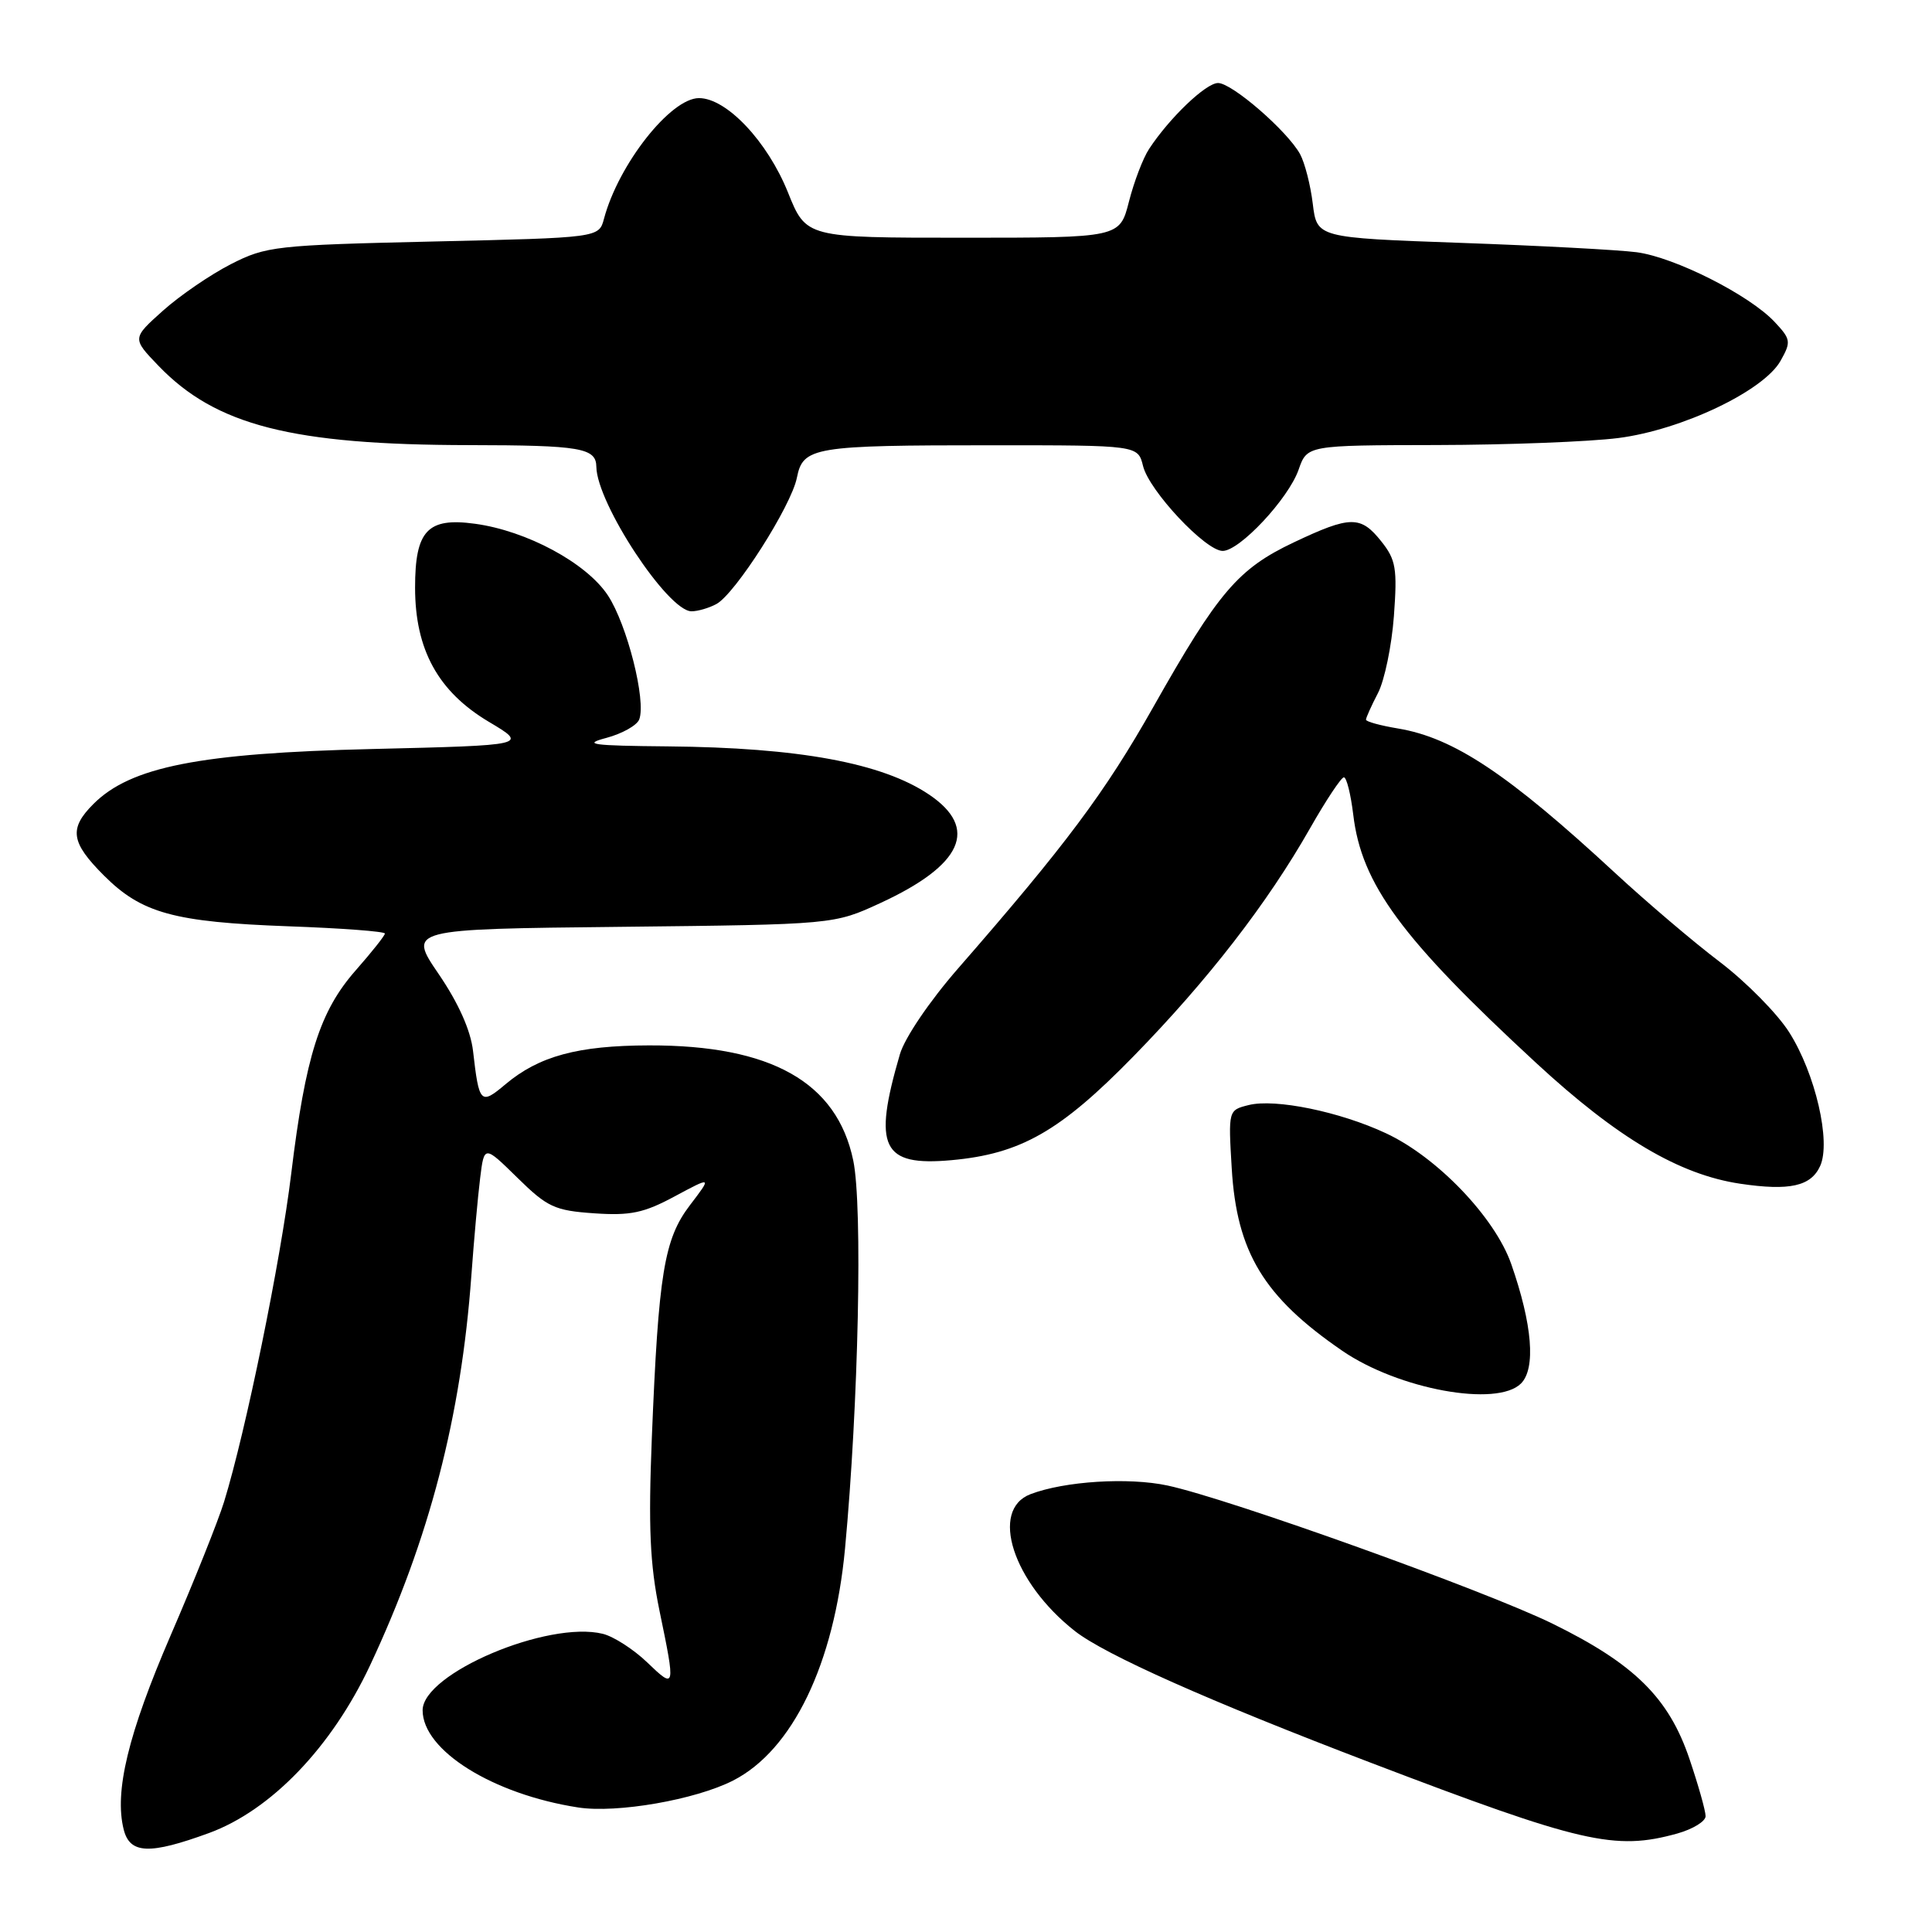 <?xml version="1.0" encoding="UTF-8" standalone="no"?>
<!DOCTYPE svg PUBLIC "-//W3C//DTD SVG 1.1//EN" "http://www.w3.org/Graphics/SVG/1.1/DTD/svg11.dtd" >
<svg xmlns="http://www.w3.org/2000/svg" xmlns:xlink="http://www.w3.org/1999/xlink" version="1.1" viewBox="0 0 256 256">
 <g >
 <path fill="currentColor"
d=" M 27.71 242.88 C 35.93 239.86 43.96 231.49 49.04 220.66 C 56.91 203.87 61.10 187.72 62.46 169.00 C 62.80 164.32 63.32 158.53 63.62 156.12 C 64.16 151.74 64.16 151.74 68.56 156.06 C 72.53 159.96 73.50 160.41 78.73 160.77 C 83.53 161.10 85.33 160.72 89.41 158.52 C 94.33 155.88 94.33 155.88 91.43 159.68 C 87.99 164.19 87.25 168.74 86.37 190.54 C 85.90 202.35 86.12 207.26 87.38 213.40 C 89.53 223.78 89.51 223.88 85.75 220.27 C 83.96 218.55 81.32 216.85 79.88 216.49 C 72.60 214.70 56.00 221.74 56.00 226.62 C 56.00 231.94 65.30 237.75 76.62 239.50 C 81.74 240.29 92.15 238.48 97.14 235.93 C 105.02 231.91 110.53 220.49 111.97 205.20 C 113.76 186.08 114.32 159.80 113.06 153.77 C 110.90 143.39 102.18 138.48 86.00 138.52 C 76.56 138.54 71.42 139.94 66.98 143.67 C 63.68 146.45 63.48 146.25 62.68 139.26 C 62.36 136.52 60.76 132.93 58.13 129.07 C 54.06 123.11 54.06 123.11 82.28 122.81 C 110.50 122.50 110.50 122.50 116.67 119.65 C 127.56 114.62 129.74 109.75 123.10 105.28 C 116.87 101.09 105.84 99.06 88.50 98.90 C 78.41 98.81 77.11 98.63 80.33 97.78 C 82.43 97.22 84.40 96.12 84.70 95.33 C 85.65 92.86 83.09 82.74 80.54 78.88 C 77.70 74.59 69.79 70.33 62.93 69.40 C 56.65 68.54 55.00 70.30 55.00 77.86 C 55.00 86.08 58.05 91.63 64.75 95.63 C 70.00 98.75 70.00 98.75 49.25 99.25 C 26.48 99.79 17.31 101.60 12.38 106.53 C 9.11 109.80 9.38 111.62 13.77 116.01 C 18.77 121.01 23.04 122.18 38.25 122.74 C 45.26 122.99 51.00 123.42 51.00 123.70 C 51.00 123.97 49.26 126.16 47.14 128.57 C 42.37 133.99 40.48 139.96 38.59 155.50 C 37.19 167.08 32.56 189.70 29.69 199.00 C 28.93 201.47 25.75 209.44 22.61 216.70 C 16.98 229.75 15.13 237.40 16.39 242.42 C 17.21 245.67 19.81 245.77 27.71 242.88 Z  M 222.25 242.95 C 224.31 242.37 226.00 241.34 226.00 240.65 C 226.00 239.95 225.04 236.54 223.86 233.06 C 221.13 224.98 216.57 220.47 205.73 215.15 C 196.80 210.77 162.85 198.59 154.71 196.84 C 149.52 195.73 141.08 196.26 136.56 197.98 C 131.10 200.05 134.20 209.65 142.41 216.11 C 146.42 219.26 160.16 225.38 181.66 233.58 C 209.57 244.23 213.97 245.25 222.25 242.95 Z  M 201.54 183.32 C 203.52 181.33 203.05 175.52 200.25 167.50 C 198.09 161.32 190.43 153.32 183.64 150.16 C 177.53 147.30 168.95 145.54 165.44 146.43 C 162.76 147.10 162.75 147.12 163.21 154.80 C 163.87 165.94 167.46 171.85 177.85 178.98 C 185.31 184.10 198.37 186.49 201.54 183.32 Z  M 241.18 154.50 C 242.64 151.30 240.55 142.25 237.07 136.77 C 235.51 134.31 231.37 130.11 227.87 127.45 C 224.36 124.79 218.14 119.49 214.03 115.69 C 199.84 102.56 192.63 97.76 185.25 96.53 C 182.91 96.14 181.00 95.62 181.00 95.36 C 181.00 95.11 181.71 93.52 182.59 91.83 C 183.46 90.15 184.41 85.56 184.70 81.63 C 185.16 75.35 184.97 74.17 183.04 71.75 C 180.30 68.30 178.95 68.31 171.43 71.87 C 164.05 75.37 161.44 78.42 152.82 93.68 C 146.41 105.02 141.25 111.93 126.92 128.36 C 123.17 132.66 119.87 137.53 119.24 139.70 C 115.63 152.05 116.86 154.56 126.06 153.73 C 135.24 152.90 140.47 149.92 150.19 139.97 C 160.06 129.87 167.94 119.69 173.59 109.75 C 175.70 106.04 177.72 103.00 178.07 103.00 C 178.43 103.00 178.98 105.22 179.31 107.93 C 180.40 117.16 185.70 124.36 203.55 140.85 C 214.32 150.80 222.52 155.65 230.59 156.85 C 237.13 157.82 239.96 157.19 241.18 154.50 Z  M 94.92 80.04 C 97.41 78.71 104.84 67.06 105.59 63.31 C 106.41 59.22 107.73 59.00 131.52 59.00 C 150.78 59.00 150.78 59.00 151.46 61.75 C 152.26 65.02 159.74 73.00 162.01 73.00 C 164.26 73.00 170.72 66.09 172.07 62.24 C 173.20 59.00 173.20 59.00 190.35 58.97 C 199.78 58.95 210.63 58.53 214.45 58.04 C 222.86 56.96 233.71 51.79 235.94 47.80 C 237.35 45.29 237.30 44.95 235.14 42.65 C 231.78 39.07 221.88 34.08 216.85 33.42 C 214.46 33.11 203.95 32.55 193.50 32.18 C 174.50 31.50 174.50 31.50 173.95 27.00 C 173.65 24.52 172.89 21.56 172.26 20.41 C 170.56 17.34 163.25 11.00 161.40 11.00 C 159.79 11.00 154.97 15.61 152.27 19.72 C 151.46 20.94 150.26 24.09 149.59 26.72 C 148.37 31.50 148.37 31.50 127.59 31.50 C 106.82 31.50 106.82 31.50 104.41 25.50 C 101.70 18.75 96.28 13.00 92.62 13.00 C 88.86 13.00 81.95 21.77 80.03 28.99 C 79.36 31.50 79.36 31.50 57.43 32.00 C 36.52 32.48 35.27 32.62 30.60 35.00 C 27.90 36.38 23.85 39.15 21.60 41.16 C 17.50 44.83 17.50 44.83 20.99 48.46 C 28.59 56.37 38.68 58.95 62.17 58.98 C 76.95 59.00 78.99 59.35 79.02 61.86 C 79.09 66.71 88.50 81.00 91.63 81.00 C 92.46 81.00 93.94 80.57 94.92 80.04 Z "/>
</g>
</svg>